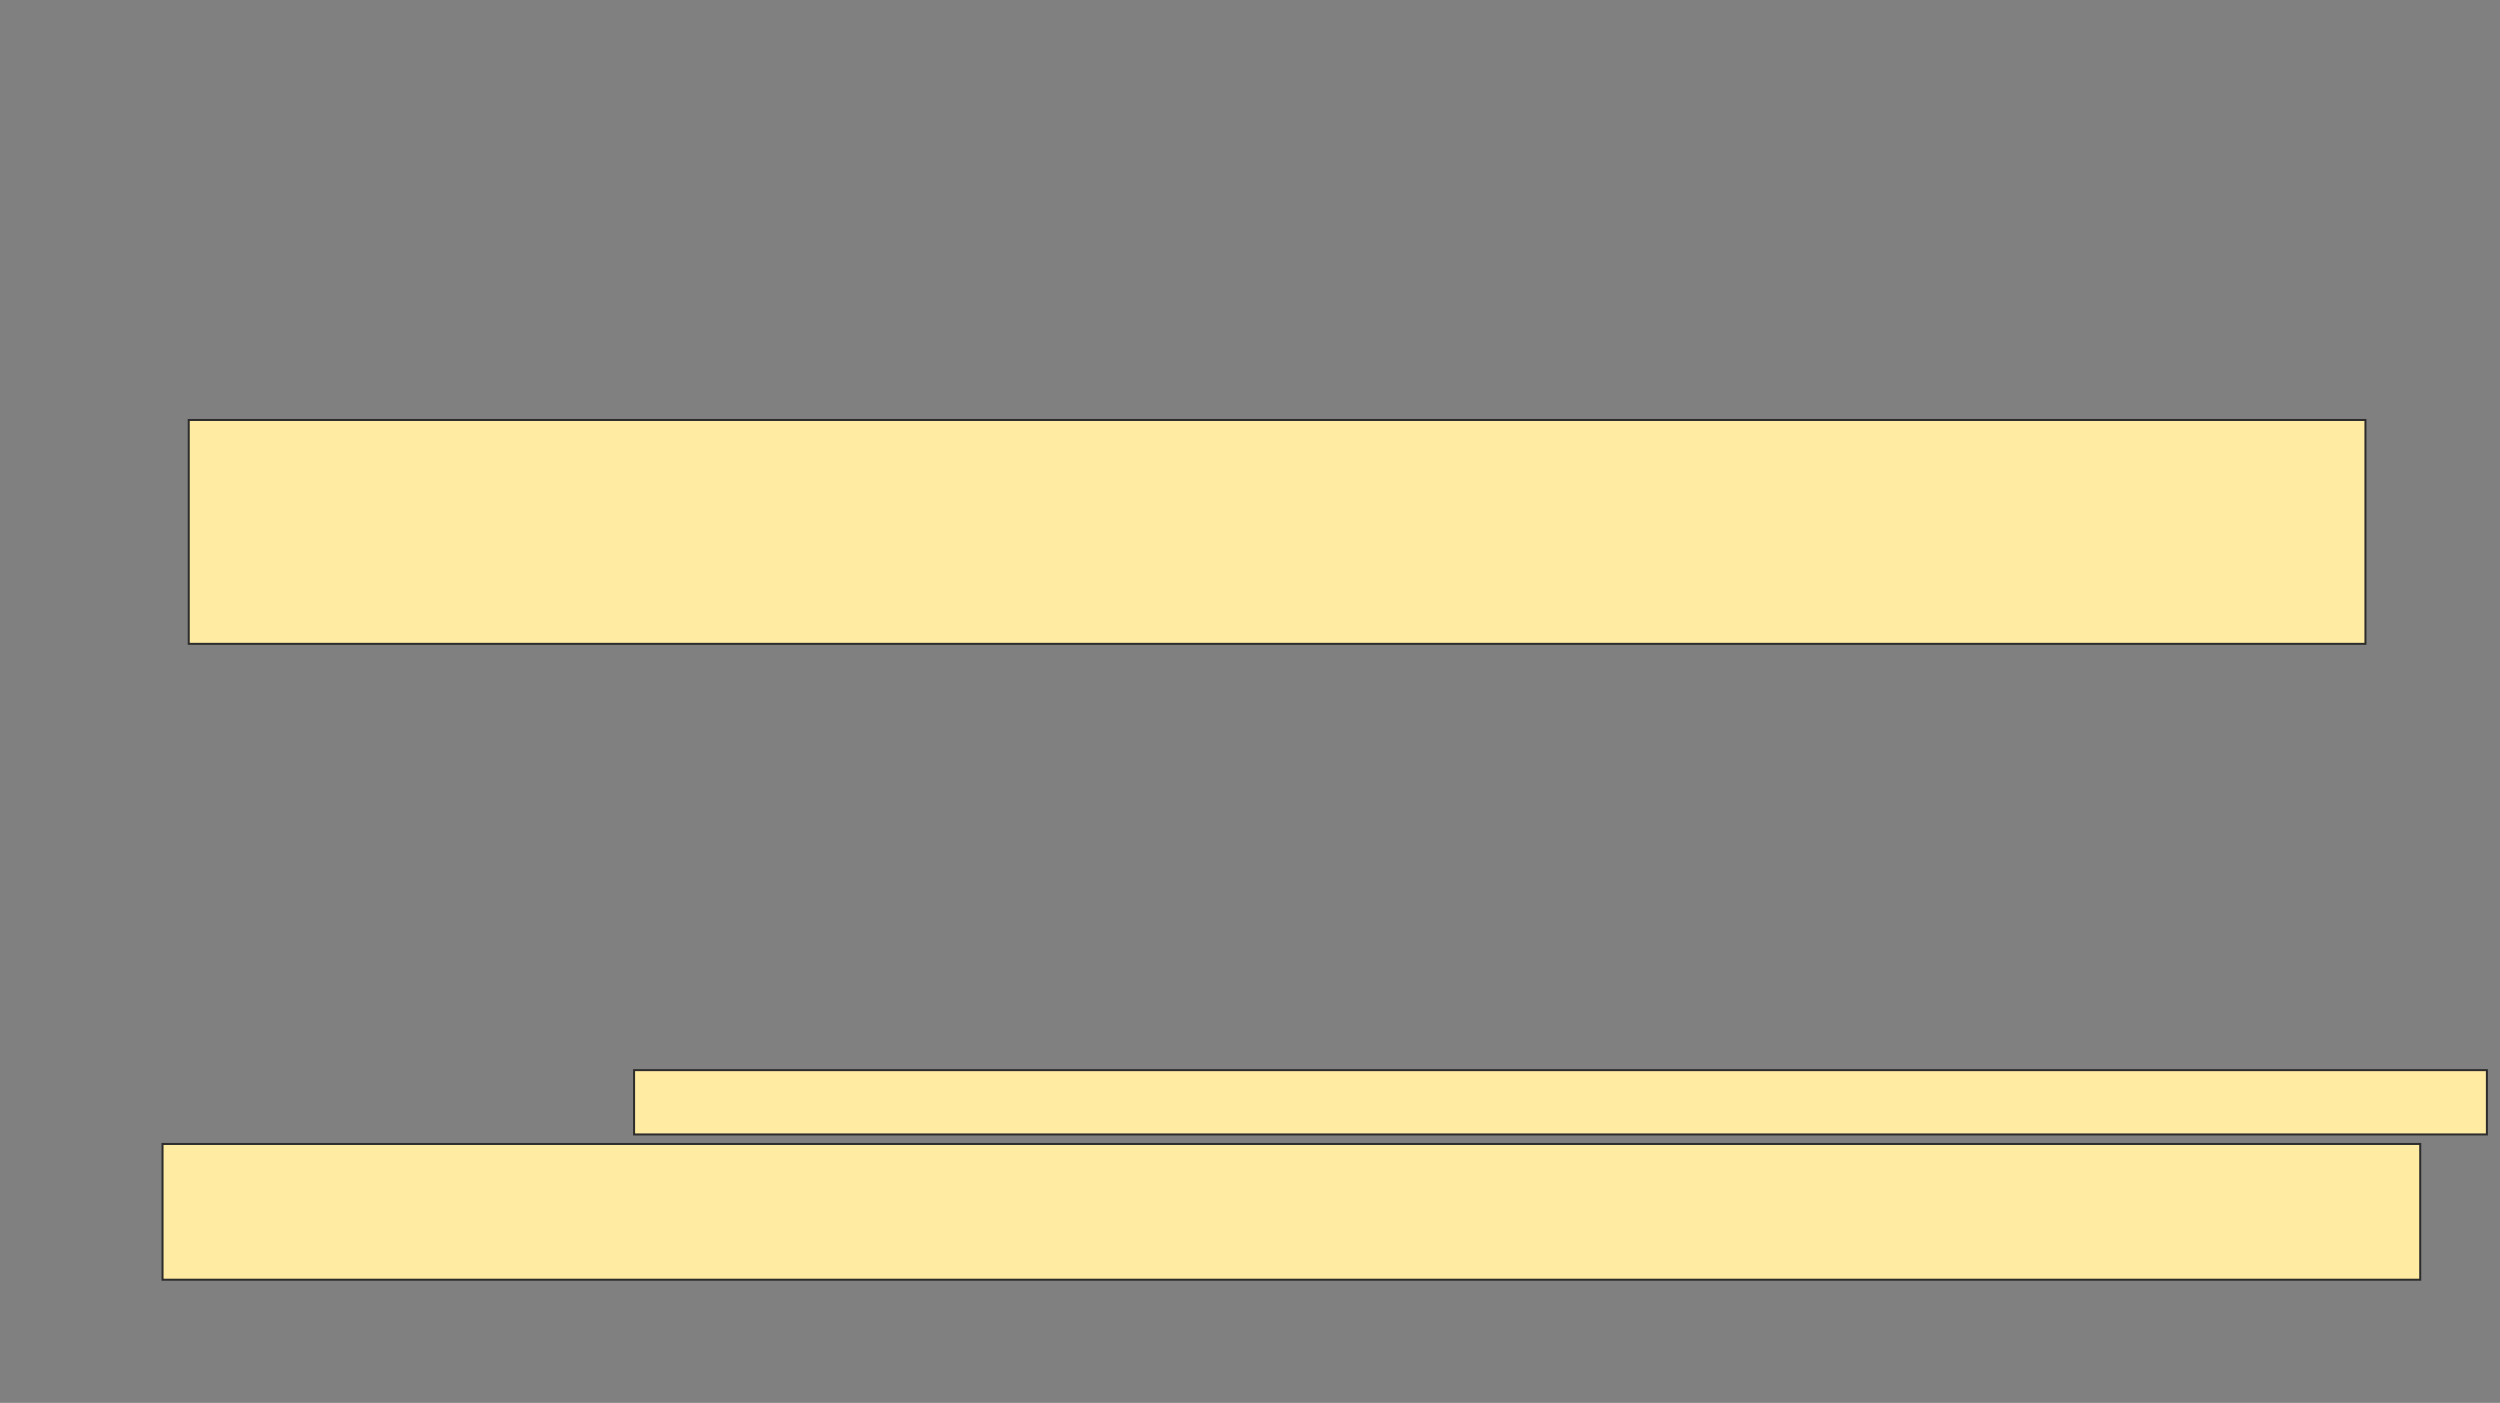 <svg xmlns="http://www.w3.org/2000/svg" width="1235" height="693">
 <rect width="100%" height="100%" fill="#808080" stroke="none"/>
 <!-- Created with Image Occlusion Enhanced -->
 <g>
  <title>Labels</title>
 </g>
 <g>
  <title>Masks</title>
  <rect id="969c053d71c0496192703b99507a823f-ao-1" height="110.588" width="1075.294" y="207.471" x="93.235" stroke="#2D2D2D" fill="#FFEBA2"/>
  
  <g id="969c053d71c0496192703b99507a823f-ao-3">
   <rect height="31.765" width="915.294" y="528.647" x="313.235" stroke="#2D2D2D" fill="#FFEBA2"/>
   <rect height="67.059" width="1115.294" y="565.118" x="80.294" stroke="#2D2D2D" fill="#FFEBA2"/>
  </g>
 </g>
</svg>